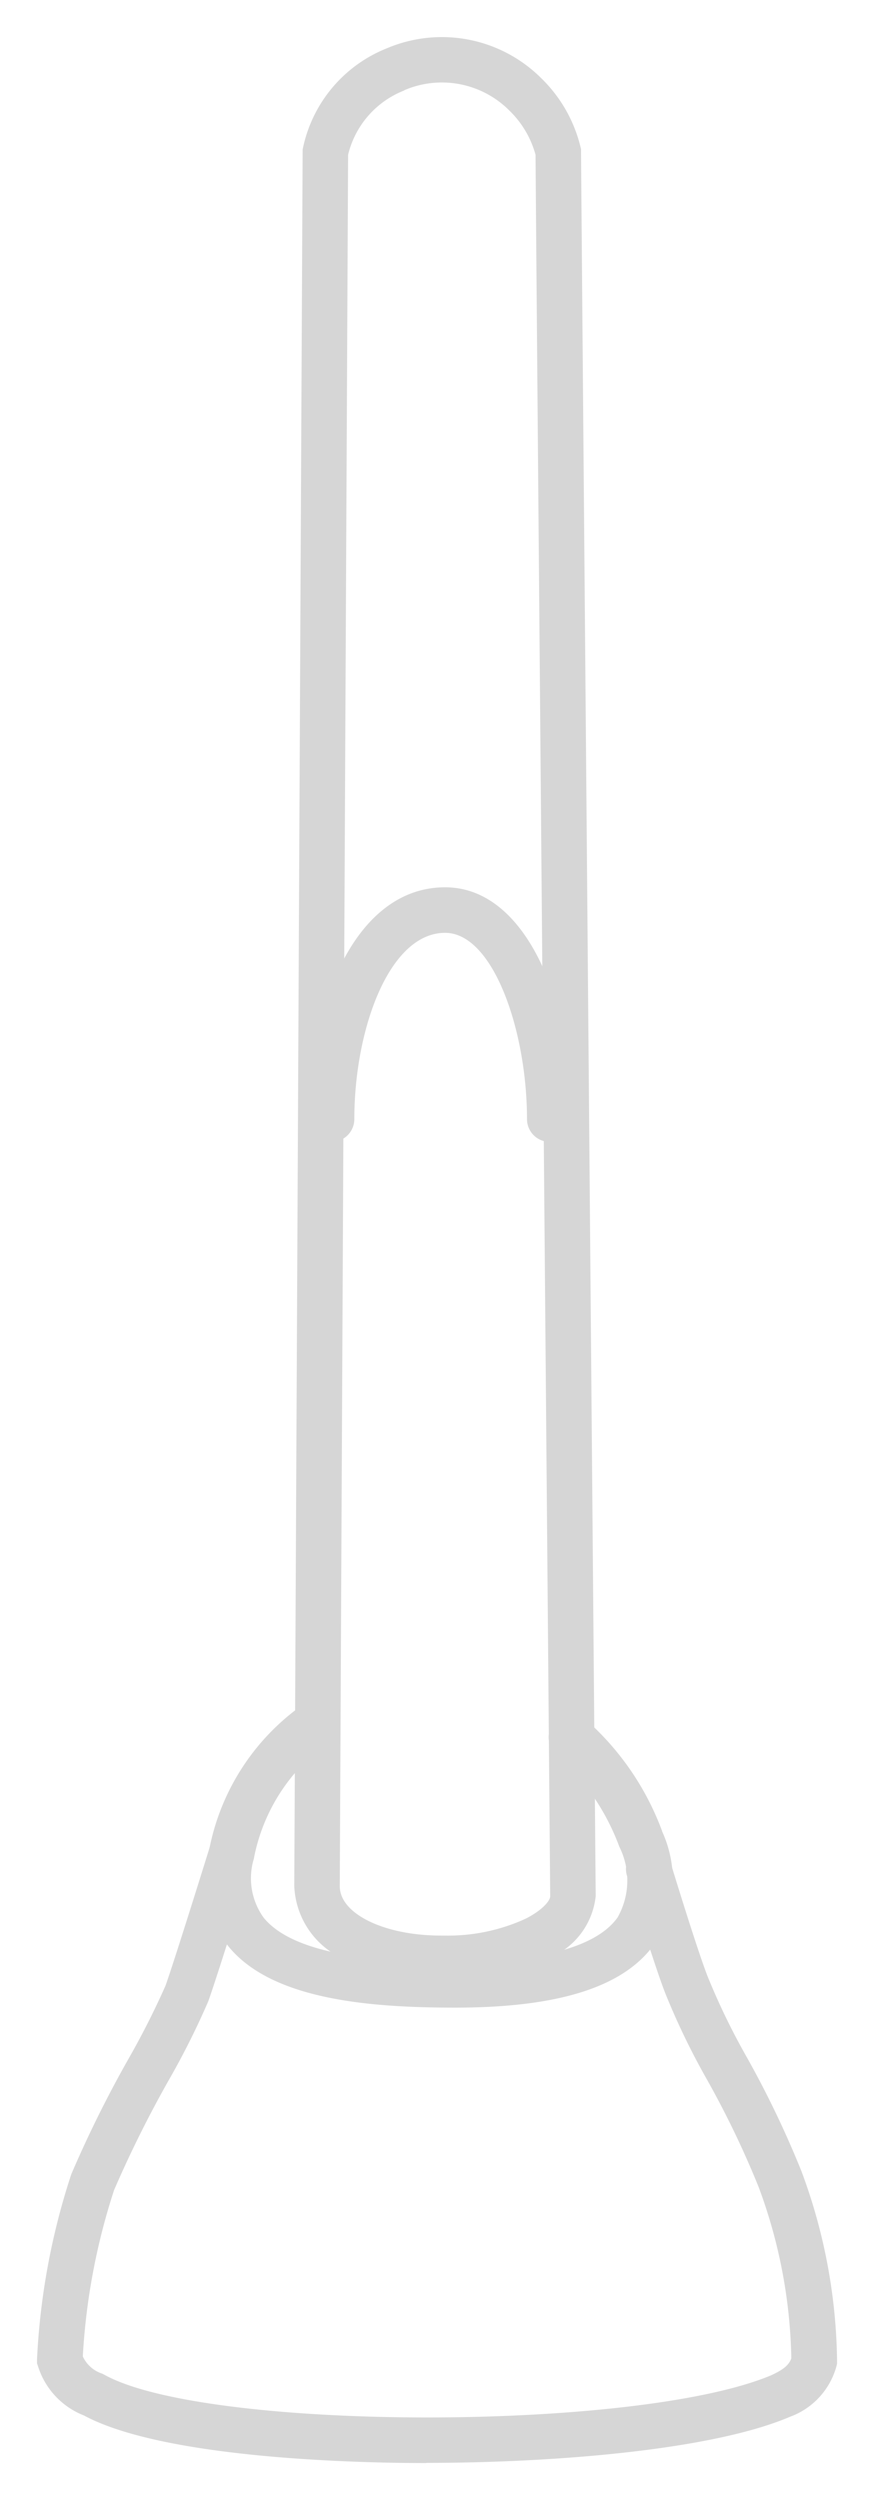 <svg xmlns="http://www.w3.org/2000/svg" xmlns:xlink="http://www.w3.org/1999/xlink" width="19.21" height="54.898" viewBox="0 0 19.21 54.898">
  <defs>
    <clipPath id="clip-path">
      <rect id="長方形_1107" data-name="長方形 1107" width="19.21" height="54.898" transform="translate(-2 -2)" fill="none" stroke="#d6d6d6" stroke-width="1"/>
    </clipPath>
  </defs>
  <g id="グループ_2101" data-name="グループ 2101" transform="translate(2 2)" clip-path="url(#clip-path)">
    <path id="パス_1548" data-name="パス 1548" d="M8.259,110.242c-1.347,0-5.715-.078-7.513-1.045a1.708,1.708,0,0,1-1-1.054l-.03-.09,0-.095a15.318,15.318,0,0,1,.746-4.037l.007-.021a25.572,25.572,0,0,1,1.261-2.54,17.841,17.841,0,0,0,.81-1.6c.218-.615.964-3.018.972-3.042a.5.5,0,1,1,.955.3c-.031.1-.76,2.446-.985,3.08a17.117,17.117,0,0,1-.872,1.739,25.4,25.4,0,0,0-1.2,2.41A14.311,14.311,0,0,0,.722,107.9a.709.709,0,0,0,.4.37l.038.014.035.019c2.242,1.243,11.674,1.253,14.645.017.219-.1.393-.2.455-.377a11.339,11.339,0,0,0-.718-3.76,20.522,20.522,0,0,0-1.14-2.368,15.758,15.758,0,0,1-.917-1.9c-.251-.645-.814-2.492-.838-2.57a.5.5,0,0,1,.957-.291c.006.019.576,1.889.815,2.5a15.031,15.031,0,0,0,.864,1.78,21.6,21.6,0,0,1,1.194,2.487l.006.015A12.271,12.271,0,0,1,17.3,108v.059l-.013.057a1.643,1.643,0,0,1-1.029,1.113l-.02.009c-1.759.737-5.261,1-7.952,1Z" transform="translate(-0.902 -58.159)" fill="#d6d6d6"/>
    <path id="パス_1549" data-name="パス 1549" d="M14.309,96.053c-1.813,0-4.019-.153-4.988-1.345A2.441,2.441,0,0,1,8.9,92.577a5.059,5.059,0,0,1,2.075-3.189.5.5,0,0,1,.573.82,4.064,4.064,0,0,0-1.667,2.564v.006a1.479,1.479,0,0,0,.214,1.3c.711.875,2.744.976,4.212.976,1.88,0,3.113-.339,3.567-.981a1.649,1.649,0,0,0,.039-1.552,5.079,5.079,0,0,0-1.386-2.03.5.5,0,1,1,.664-.748,6.082,6.082,0,0,1,1.662,2.434l0,.006a2.6,2.6,0,0,1-.164,2.466C18.025,95.594,16.591,96.053,14.309,96.053Z" transform="translate(-6.3 -53.97)" fill="#d6d6d6"/>
    <path id="パス_1550" data-name="パス 1550" d="M19.664,51.108a.5.5,0,0,1-.5-.5c0-1.934-.74-4.09-1.8-4.09-1.232,0-1.995,2.123-1.995,4.09a.5.5,0,0,1-1,0c0-2.529,1.029-5.09,2.995-5.09,1.821,0,2.8,2.622,2.8,5.09A.5.5,0,0,1,19.664,51.108Z" transform="translate(-9.581 -28.035)" fill="#d6d6d6"/>
    <path id="パス_1551" data-name="パス 1551" d="M16.813,42.4a4.555,4.555,0,0,1-2.151-.488,1.835,1.835,0,0,1-1.075-1.6l.184-38.129.011-.051a3.025,3.025,0,0,1,1.839-2.17,3.093,3.093,0,0,1,3.39.652,3.134,3.134,0,0,1,.865,1.505l.014.059v.061c0,.319.319,37.9.322,38.28v.018a1.656,1.656,0,0,1-1.086,1.382A5.035,5.035,0,0,1,16.9,42.4ZM14.77,2.3l-.183,38.018c0,.607.978,1.084,2.226,1.084H16.9a4.085,4.085,0,0,0,1.775-.372c.391-.2.537-.405.537-.49v-.014C19.2,39.008,18.9,4.043,18.89,2.3a2.136,2.136,0,0,0-.577-.973l-.005-.005a2.093,2.093,0,0,0-2.3-.441L16,.889A2.026,2.026,0,0,0,14.77,2.3Z" transform="translate(-9.119 -0.901)" fill="#d6d6d6"/>
  </g>
</svg>
